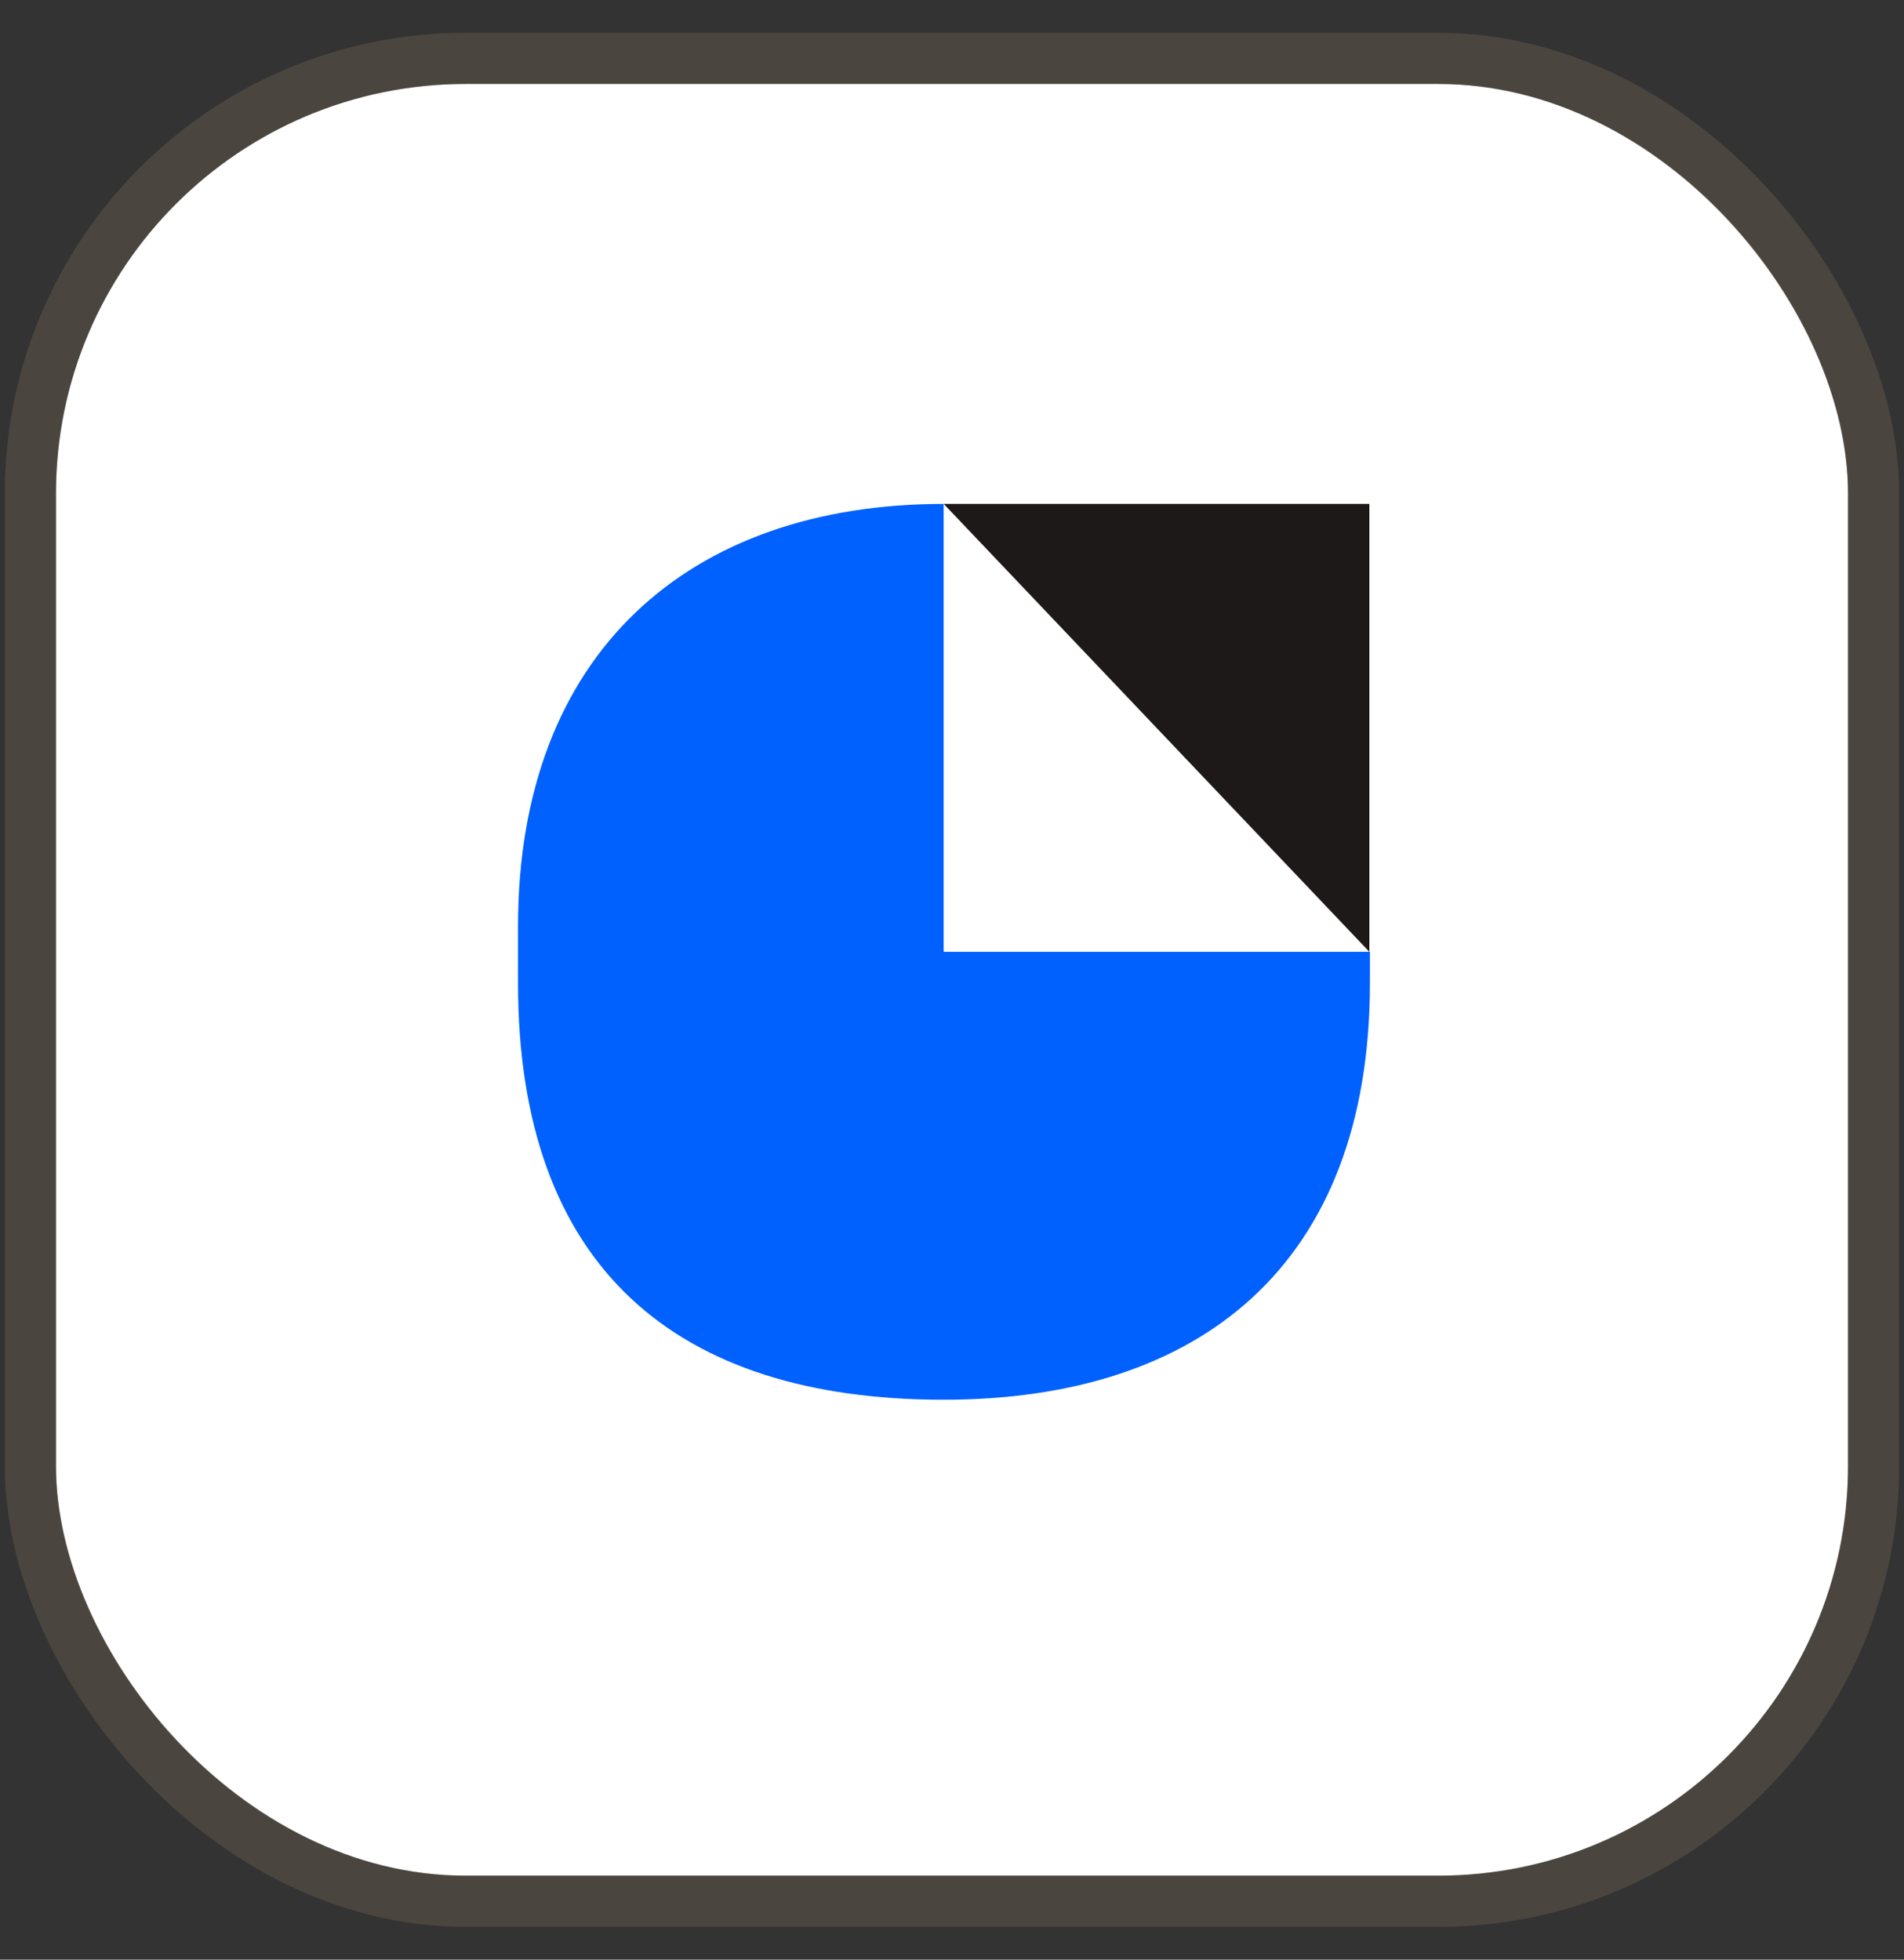 <svg width="34" height="35" viewBox="0 0 34 35" fill="none" xmlns="http://www.w3.org/2000/svg">
<rect x="0" y="0" width="34" height="35" fill="#333333" stroke="none"/>
<g clip-path="url(#clip0_1509_16734)">
<rect x="1" y="1.5" width="32" height="32" rx="7.314" fill="white"/>
<path d="M16.851 9C12.319 9 9.25 11.65 9.25 16.552V17.552C9.25 22.654 12.091 25 16.851 25C21.409 25 24.463 22.61 24.463 17.554V17H16.851V9Z" fill="#0061FE"/>
<path d="M24.453 17V9H16.852L24.453 17Z" fill="#1E1919"/>
</g>
<rect x="0.543" y="1.043" width="32.914" height="32.914" rx="7.771" stroke="#A69171" stroke-opacity="0.2" stroke-width="0.914"/>
<defs>
<clipPath id="clip0_1509_16734">
<rect x="1" y="1.5" width="32" height="32" rx="7.314" fill="white"/>
</clipPath>
</defs>
</svg>
